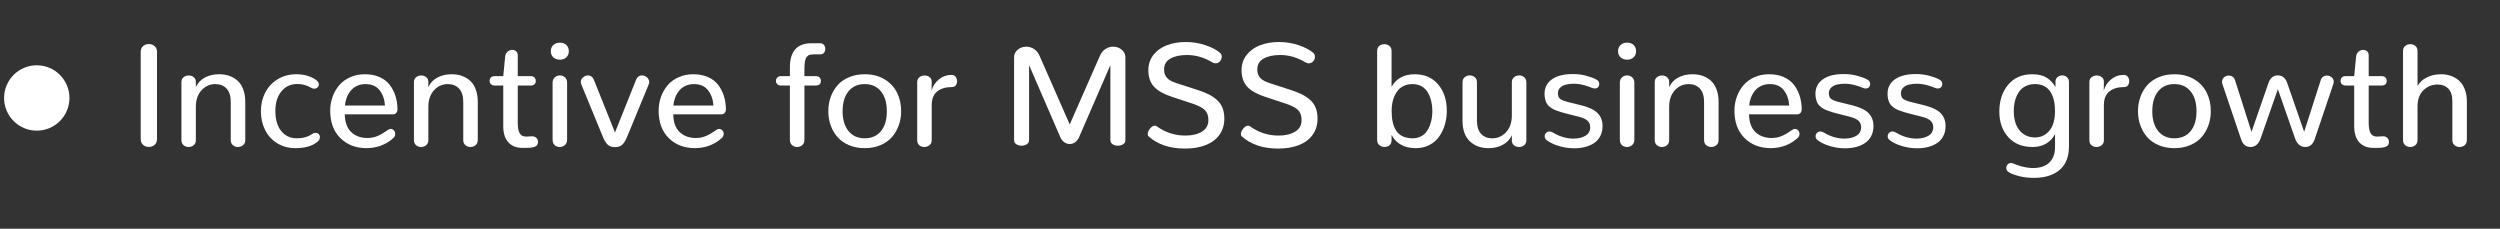 <?xml version="1.0" encoding="UTF-8" standalone="no"?><!DOCTYPE svg PUBLIC "-//W3C//DTD SVG 1.1//EN" "http://www.w3.org/Graphics/SVG/1.1/DTD/svg11.dtd"><svg width="100%" height="100%" viewBox="0 0 612 56" version="1.1" xmlns="http://www.w3.org/2000/svg" xmlns:xlink="http://www.w3.org/1999/xlink" xml:space="preserve" xmlns:serif="http://www.serif.com/" style="fill-rule:evenodd;clip-rule:evenodd;stroke-linejoin:round;stroke-miterlimit:1.414;"><rect x="0" y="0" width="612" height="56" fill="#333333" stroke="none"/><g id="Group-35"><g id="Group-32"><g id="Group-23"><g id="Group-21"><circle id="Oval-3-Copy-2" cx="9" cy="23.984" r="8" style="fill:#fff;"/><g id="Incentive-for-MSS-bu"><path d="M36.414,35.966c0.551,0 1.025,-0.167 1.424,-0.501c0.398,-0.334 0.598,-0.805 0.598,-1.415l0,-21.339c0,-0.61 -0.197,-1.084 -0.589,-1.424c-0.393,-0.34 -0.859,-0.51 -1.398,-0.51c-0.551,0 -1.022,0.17 -1.415,0.51c-0.392,0.34 -0.589,0.814 -0.589,1.424l0,21.339c0,0.598 0.194,1.067 0.58,1.407c0.387,0.34 0.85,0.509 1.389,0.509Z" style="fill:#fff;fill-rule:nonzero;"/><path d="M46.17,35.984c0.48,0 0.896,-0.149 1.248,-0.448c0.352,-0.299 0.527,-0.712 0.527,-1.239l0,-8.35c0.047,-1.641 0.528,-2.944 1.442,-3.911c0.914,-0.967 2.021,-1.45 3.322,-1.45c1.16,0 2.08,0.369 2.76,1.107c0.679,0.738 1.019,1.811 1.019,3.217l0,9.387c0,0.527 0.173,0.94 0.519,1.239c0.346,0.299 0.759,0.448 1.239,0.448c0.481,0 0.9,-0.149 1.257,-0.448c0.357,-0.299 0.536,-0.712 0.536,-1.239l0,-9.352c0,-1.148 -0.164,-2.165 -0.492,-3.05c-0.328,-0.885 -0.788,-1.594 -1.38,-2.127c-0.592,-0.533 -1.266,-0.931 -2.021,-1.195c-0.756,-0.264 -1.585,-0.396 -2.488,-0.396c-1.336,0 -2.505,0.27 -3.507,0.809c-1.002,0.539 -1.737,1.318 -2.206,2.338l0,-1.248c0,-0.504 -0.173,-0.897 -0.518,-1.178c-0.346,-0.281 -0.759,-0.422 -1.239,-0.422c-0.481,0 -0.897,0.144 -1.249,0.431c-0.351,0.287 -0.527,0.694 -0.527,1.222l0,14.168c0,0.527 0.173,0.94 0.519,1.239c0.345,0.299 0.758,0.448 1.239,0.448Z" style="fill:#fff;fill-rule:nonzero;"/><path d="M72.344,36.265c2.332,0 4.119,-0.515 5.361,-1.547c0.211,-0.175 0.366,-0.363 0.466,-0.562c0.1,-0.199 0.149,-0.393 0.149,-0.58c0,-0.141 -0.026,-0.279 -0.079,-0.413c-0.053,-0.135 -0.129,-0.249 -0.228,-0.343c-0.1,-0.094 -0.214,-0.167 -0.343,-0.22c-0.129,-0.053 -0.27,-0.079 -0.422,-0.079c-0.129,0 -0.261,0.021 -0.395,0.062c-0.135,0.041 -0.267,0.108 -0.396,0.202c-1.02,0.715 -2.303,1.072 -3.85,1.072c-1.113,0 -2.071,-0.305 -2.874,-0.914c-0.802,-0.609 -1.391,-1.406 -1.766,-2.391c-0.375,-0.984 -0.563,-2.091 -0.563,-3.322c0,-2.016 0.49,-3.63 1.468,-4.843c0.979,-1.213 2.282,-1.819 3.911,-1.819c1.242,0 2.373,0.311 3.393,0.932c0.246,0.14 0.498,0.211 0.756,0.211c0.211,0 0.401,-0.044 0.571,-0.132c0.17,-0.088 0.305,-0.211 0.404,-0.369c0.1,-0.159 0.15,-0.331 0.15,-0.519c0,-0.41 -0.223,-0.779 -0.668,-1.107c-0.516,-0.387 -1.193,-0.718 -2.031,-0.994c-0.837,-0.275 -1.772,-0.413 -2.803,-0.413c-1.723,0 -3.249,0.408 -4.579,1.222c-1.33,0.814 -2.347,1.904 -3.05,3.27c-0.703,1.365 -1.055,2.879 -1.055,4.544c0,1.675 0.334,3.196 1.002,4.561c0.668,1.365 1.652,2.455 2.953,3.27c1.301,0.814 2.807,1.221 4.518,1.221Z" style="fill:#fff;fill-rule:nonzero;"/><path d="M89.641,36.265c2.566,0 4.757,-0.802 6.574,-2.408c0.187,-0.152 0.325,-0.322 0.413,-0.51c0.088,-0.187 0.132,-0.381 0.132,-0.58c0,-0.211 -0.05,-0.41 -0.15,-0.597c-0.099,-0.188 -0.234,-0.337 -0.404,-0.449c-0.17,-0.111 -0.354,-0.167 -0.554,-0.167c-0.117,0 -0.231,0.021 -0.342,0.062c-0.112,0.041 -0.226,0.102 -0.343,0.184c-0.832,0.61 -1.647,1.093 -2.444,1.451c-0.796,0.357 -1.675,0.536 -2.636,0.536c-1.617,-0.024 -2.924,-0.51 -3.92,-1.459c-0.996,-0.949 -1.518,-2.397 -1.565,-4.342l11.778,0c0.375,0 0.656,-0.123 0.843,-0.369c0.188,-0.246 0.282,-0.563 0.282,-0.949c-0.024,-1.172 -0.197,-2.253 -0.519,-3.244c-0.322,-0.99 -0.791,-1.883 -1.406,-2.68c-0.615,-0.797 -1.442,-1.424 -2.479,-1.881c-1.037,-0.457 -2.229,-0.686 -3.577,-0.686c-1.324,0 -2.528,0.244 -3.612,0.73c-1.084,0.486 -1.978,1.142 -2.681,1.969c-0.703,0.826 -1.245,1.772 -1.626,2.838c-0.381,1.067 -0.571,2.198 -0.571,3.393c0,2.813 0.817,5.036 2.452,6.671c1.635,1.635 3.753,2.464 6.355,2.487Zm-5.204,-10.424c0.059,-0.668 0.203,-1.306 0.431,-1.916c0.229,-0.609 0.545,-1.169 0.949,-1.678c0.405,-0.51 0.923,-0.914 1.556,-1.213c0.633,-0.299 1.336,-0.448 2.109,-0.448c1.5,0 2.643,0.495 3.428,1.485c0.785,0.99 1.231,2.247 1.336,3.77l-9.808,0Z" style="fill:#fff;fill-rule:nonzero;"/><path d="M103.088,35.984c0.48,0 0.896,-0.149 1.248,-0.448c0.351,-0.299 0.527,-0.712 0.527,-1.239l0,-8.35c0.047,-1.641 0.528,-2.944 1.442,-3.911c0.914,-0.967 2.021,-1.45 3.322,-1.45c1.16,0 2.08,0.369 2.76,1.107c0.679,0.738 1.019,1.811 1.019,3.217l0,9.387c0,0.527 0.173,0.94 0.519,1.239c0.346,0.299 0.759,0.448 1.239,0.448c0.481,0 0.899,-0.149 1.257,-0.448c0.357,-0.299 0.536,-0.712 0.536,-1.239l0,-9.352c0,-1.148 -0.164,-2.165 -0.492,-3.05c-0.328,-0.885 -0.788,-1.594 -1.38,-2.127c-0.592,-0.533 -1.266,-0.931 -2.022,-1.195c-0.755,-0.264 -1.584,-0.396 -2.487,-0.396c-1.336,0 -2.505,0.27 -3.507,0.809c-1.002,0.539 -1.737,1.318 -2.206,2.338l0,-1.248c0,-0.504 -0.173,-0.897 -0.518,-1.178c-0.346,-0.281 -0.759,-0.422 -1.24,-0.422c-0.48,0 -0.896,0.144 -1.248,0.431c-0.351,0.287 -0.527,0.694 -0.527,1.222l0,14.168c0,0.527 0.173,0.94 0.519,1.239c0.345,0.299 0.758,0.448 1.239,0.448Z" style="fill:#fff;fill-rule:nonzero;"/><path d="M127.838,36.195l0.844,0c0.257,0 0.48,-0.003 0.668,-0.009c0.187,-0.006 0.395,-0.02 0.624,-0.044c0.228,-0.023 0.419,-0.055 0.571,-0.096c0.152,-0.041 0.308,-0.097 0.466,-0.167c0.158,-0.071 0.284,-0.156 0.378,-0.255c0.093,-0.1 0.17,-0.226 0.228,-0.378c0.059,-0.153 0.088,-0.323 0.088,-0.51c0,-0.363 -0.126,-0.683 -0.378,-0.958c-0.252,-0.275 -0.595,-0.413 -1.028,-0.413c-0.035,0 -0.07,0 -0.106,0l-1.248,0.07c-0.058,0 -0.117,0 -0.175,0c-0.715,0 -1.231,-0.269 -1.547,-0.808c-0.317,-0.539 -0.475,-1.372 -0.475,-2.497l0,-9.193l3.147,0c0.421,0 0.738,-0.102 0.949,-0.307c0.211,-0.206 0.316,-0.478 0.316,-0.818c0,-0.34 -0.105,-0.621 -0.316,-0.844c-0.211,-0.222 -0.528,-0.334 -0.949,-0.334l-3.147,0l0,-5.027c0,-0.457 -0.126,-0.803 -0.378,-1.037c-0.252,-0.234 -0.571,-0.352 -0.958,-0.352c-0.457,0 -0.847,0.147 -1.169,0.44c-0.322,0.293 -0.513,0.662 -0.571,1.107l-0.475,4.869l-2.056,0c-0.422,0 -0.742,0.106 -0.958,0.317c-0.217,0.211 -0.326,0.486 -0.326,0.826c0,0.34 0.112,0.618 0.334,0.835c0.223,0.217 0.545,0.325 0.967,0.325l2.039,0l0,9.932c0,1.746 0.416,3.07 1.248,3.972c0.832,0.903 1.963,1.354 3.393,1.354Z" style="fill:#fff;fill-rule:nonzero;"/><path d="M137.031,35.984c0.481,0 0.9,-0.158 1.257,-0.475c0.358,-0.316 0.536,-0.75 0.536,-1.3l0,-13.975c0,-0.551 -0.176,-0.984 -0.527,-1.301c-0.352,-0.316 -0.762,-0.474 -1.231,-0.474c-0.48,0 -0.899,0.158 -1.256,0.474c-0.358,0.317 -0.537,0.75 -0.537,1.301l0,13.975c0,0.574 0.17,1.013 0.51,1.318c0.34,0.305 0.756,0.457 1.248,0.457Zm0.018,-21.375c0.656,0 1.186,-0.19 1.591,-0.571c0.404,-0.381 0.606,-0.882 0.606,-1.503c0,-0.621 -0.199,-1.125 -0.598,-1.512c-0.398,-0.387 -0.925,-0.58 -1.582,-0.58c-0.668,0 -1.207,0.193 -1.617,0.58c-0.41,0.387 -0.615,0.891 -0.615,1.512c0,0.621 0.205,1.122 0.615,1.503c0.41,0.381 0.944,0.571 1.6,0.571Z" style="fill:#fff;fill-rule:nonzero;"/><path d="M150.549,36.019c0.75,0 1.342,-0.199 1.775,-0.597c0.434,-0.399 0.844,-1.073 1.231,-2.022l5.256,-12.744c0.023,-0.047 0.041,-0.094 0.052,-0.141c0.012,-0.047 0.024,-0.096 0.035,-0.149c0.012,-0.053 0.021,-0.103 0.027,-0.15c0.006,-0.046 0.009,-0.093 0.009,-0.14c0,-0.211 -0.053,-0.419 -0.159,-0.624c-0.105,-0.205 -0.24,-0.381 -0.404,-0.528c-0.164,-0.146 -0.351,-0.26 -0.562,-0.342c-0.211,-0.082 -0.422,-0.123 -0.633,-0.123c-0.692,0 -1.184,0.369 -1.477,1.107l-5.15,12.867l-5.151,-12.867c-0.058,-0.152 -0.128,-0.29 -0.21,-0.413c-0.083,-0.123 -0.17,-0.229 -0.264,-0.316c-0.094,-0.088 -0.196,-0.162 -0.308,-0.22c-0.111,-0.059 -0.222,-0.1 -0.334,-0.123c-0.111,-0.024 -0.225,-0.035 -0.343,-0.035c-0.445,0 -0.849,0.161 -1.212,0.483c-0.364,0.322 -0.545,0.7 -0.545,1.134c0,0.199 0.041,0.392 0.123,0.58l5.238,12.744c0.387,0.949 0.797,1.623 1.23,2.022c0.434,0.398 1.026,0.597 1.776,0.597Z" style="fill:#fff;fill-rule:nonzero;"/><path d="M170.043,36.265c2.566,0 4.758,-0.802 6.574,-2.408c0.188,-0.152 0.325,-0.322 0.413,-0.51c0.088,-0.187 0.132,-0.381 0.132,-0.58c0,-0.211 -0.05,-0.41 -0.149,-0.597c-0.1,-0.188 -0.235,-0.337 -0.405,-0.449c-0.17,-0.111 -0.354,-0.167 -0.553,-0.167c-0.118,0 -0.232,0.021 -0.343,0.062c-0.111,0.041 -0.226,0.102 -0.343,0.184c-0.832,0.61 -1.646,1.093 -2.443,1.451c-0.797,0.357 -1.676,0.536 -2.637,0.536c-1.617,-0.024 -2.924,-0.51 -3.92,-1.459c-0.996,-0.949 -1.517,-2.397 -1.564,-4.342l11.777,0c0.375,0 0.656,-0.123 0.844,-0.369c0.187,-0.246 0.281,-0.563 0.281,-0.949c-0.023,-1.172 -0.196,-2.253 -0.519,-3.244c-0.322,-0.99 -0.791,-1.883 -1.406,-2.68c-0.615,-0.797 -1.441,-1.424 -2.478,-1.881c-1.037,-0.457 -2.23,-0.686 -3.577,-0.686c-1.325,0 -2.529,0.244 -3.613,0.73c-1.084,0.486 -1.977,1.142 -2.68,1.969c-0.704,0.826 -1.246,1.772 -1.626,2.838c-0.381,1.067 -0.572,2.198 -0.572,3.393c0,2.813 0.818,5.036 2.452,6.671c1.635,1.635 3.753,2.464 6.355,2.487Zm-5.203,-10.424c0.058,-0.668 0.202,-1.306 0.431,-1.916c0.228,-0.609 0.544,-1.169 0.949,-1.678c0.404,-0.51 0.923,-0.914 1.555,-1.213c0.633,-0.299 1.336,-0.448 2.11,-0.448c1.5,0 2.642,0.495 3.427,1.485c0.786,0.99 1.231,2.247 1.336,3.77l-9.808,0Z" style="fill:#fff;fill-rule:nonzero;"/><path d="M195.145,35.984c0.48,0 0.896,-0.152 1.248,-0.457c0.351,-0.305 0.527,-0.732 0.527,-1.283l0,-13.307l2.795,0c0.422,0 0.735,-0.105 0.94,-0.316c0.205,-0.211 0.308,-0.487 0.308,-0.826c0,-0.317 -0.106,-0.589 -0.317,-0.818c-0.21,-0.228 -0.521,-0.343 -0.931,-0.343l-2.795,0l0,-1.459c0,-0.867 0.041,-1.555 0.123,-2.065c0.082,-0.51 0.228,-0.899 0.439,-1.169c0.211,-0.269 0.452,-0.442 0.721,-0.519c0.27,-0.076 0.645,-0.114 1.125,-0.114l1.494,0c0.387,0 0.686,-0.132 0.897,-0.395c0.211,-0.264 0.316,-0.577 0.316,-0.941c0,-0.363 -0.108,-0.685 -0.325,-0.967c-0.217,-0.281 -0.513,-0.421 -0.888,-0.421l-2.162,0c-3.527,0 -5.291,1.968 -5.291,5.906l0,2.144l-2.127,0c-0.422,0 -0.741,0.115 -0.958,0.343c-0.217,0.229 -0.325,0.501 -0.325,0.818c0,0.328 0.108,0.6 0.325,0.817c0.217,0.217 0.536,0.325 0.958,0.325l2.127,0l0,13.307c0,0.551 0.176,0.978 0.527,1.283c0.352,0.305 0.768,0.457 1.249,0.457Z" style="fill:#fff;fill-rule:nonzero;"/><path d="M211.686,33.857c-1.688,0 -3.012,-0.592 -3.973,-1.775c-0.961,-1.184 -1.442,-2.801 -1.442,-4.852c0,-2.062 0.478,-3.685 1.433,-4.869c0.955,-1.184 2.282,-1.775 3.982,-1.775c1.687,0 3.011,0.594 3.972,1.784c0.961,1.189 1.442,2.809 1.442,4.86c0,2.063 -0.475,3.68 -1.424,4.852c-0.949,1.172 -2.28,1.763 -3.99,1.775Zm0,2.408c1.418,0 2.701,-0.243 3.849,-0.729c1.149,-0.487 2.086,-1.146 2.813,-1.978c0.726,-0.832 1.283,-1.79 1.67,-2.874c0.386,-1.084 0.58,-2.235 0.58,-3.454c0,-1.687 -0.337,-3.208 -1.011,-4.561c-0.674,-1.354 -1.693,-2.441 -3.059,-3.261c-1.365,-0.82 -2.979,-1.231 -4.842,-1.231c-1.418,0 -2.699,0.241 -3.841,0.721c-1.143,0.481 -2.08,1.137 -2.813,1.969c-0.732,0.832 -1.292,1.79 -1.678,2.874c-0.387,1.084 -0.581,2.247 -0.581,3.489c0,1.231 0.194,2.385 0.581,3.463c0.386,1.078 0.943,2.033 1.669,2.865c0.727,0.832 1.665,1.491 2.813,1.978c1.148,0.486 2.432,0.729 3.85,0.729Z" style="fill:#fff;fill-rule:nonzero;"/><path d="M226.275,35.984c0.481,0 0.903,-0.146 1.266,-0.439c0.363,-0.293 0.545,-0.704 0.545,-1.231l0,-8.596c0,-1.488 0.442,-2.595 1.327,-3.322c0.885,-0.726 2.107,-1.09 3.665,-1.09c0.387,0 0.686,-0.14 0.897,-0.422c0.211,-0.281 0.316,-0.615 0.316,-1.002c0,-0.421 -0.117,-0.785 -0.352,-1.089c-0.234,-0.305 -0.562,-0.457 -0.984,-0.457c-1.184,0 -2.224,0.369 -3.12,1.107c-0.897,0.738 -1.491,1.652 -1.784,2.742l0.035,-2.162c0,-0.199 -0.032,-0.384 -0.097,-0.554c-0.064,-0.17 -0.152,-0.313 -0.263,-0.43c-0.112,-0.117 -0.241,-0.22 -0.387,-0.308c-0.147,-0.088 -0.305,-0.152 -0.475,-0.193c-0.17,-0.041 -0.348,-0.062 -0.536,-0.062c-0.48,0 -0.899,0.144 -1.257,0.431c-0.357,0.287 -0.536,0.688 -0.536,1.204l0,14.203c0,0.539 0.17,0.952 0.51,1.239c0.34,0.287 0.75,0.431 1.23,0.431Z" style="fill:#fff;fill-rule:nonzero;"/><path d="M261.871,35.263c0.469,0 0.914,-0.152 1.336,-0.457c0.422,-0.304 0.75,-0.738 0.984,-1.301l7.629,-17.56l0,18.352c0,0.433 0.182,0.77 0.545,1.01c0.364,0.24 0.794,0.361 1.292,0.361c0.498,0 0.929,-0.121 1.292,-0.361c0.364,-0.24 0.545,-0.577 0.545,-1.01l0,-20.268c0,-0.75 -0.299,-1.371 -0.896,-1.863c-0.598,-0.493 -1.301,-0.739 -2.11,-0.739c-0.668,0 -1.295,0.191 -1.881,0.572c-0.586,0.381 -1.043,0.952 -1.371,1.714l-7.365,16.751l-7.365,-16.751c-0.328,-0.762 -0.785,-1.333 -1.371,-1.714c-0.586,-0.381 -1.213,-0.572 -1.881,-0.572c-0.809,0 -1.512,0.246 -2.109,0.739c-0.598,0.492 -0.897,1.113 -0.897,1.863l0,20.268c0,0.433 0.182,0.77 0.545,1.01c0.363,0.24 0.794,0.361 1.292,0.361c0.498,0 0.929,-0.121 1.292,-0.361c0.363,-0.24 0.545,-0.577 0.545,-1.01l0,-18.352l7.611,17.56c0.235,0.563 0.566,0.997 0.993,1.301c0.428,0.305 0.876,0.457 1.345,0.457Z" style="fill:#fff;fill-rule:nonzero;"/><path d="M290.066,36.371c1.946,0 3.642,-0.284 5.089,-0.853c1.448,-0.568 2.57,-1.409 3.366,-2.522c0.797,-1.114 1.196,-2.438 1.196,-3.973c0,-0.973 -0.144,-1.831 -0.431,-2.575c-0.287,-0.744 -0.726,-1.386 -1.318,-1.925c-0.592,-0.539 -1.254,-0.996 -1.987,-1.371c-0.732,-0.375 -1.631,-0.738 -2.698,-1.09l-5.326,-1.723c-1.031,-0.328 -1.787,-0.75 -2.268,-1.265c-0.48,-0.516 -0.72,-1.201 -0.72,-2.057c0,-1.195 0.512,-2.086 1.538,-2.672c1.025,-0.586 2.388,-0.879 4.087,-0.879c2.121,0 4.177,0.598 6.17,1.793c0.269,0.164 0.539,0.246 0.808,0.246c0.422,0 0.78,-0.167 1.073,-0.5c0.292,-0.334 0.439,-0.707 0.439,-1.117c0,-0.398 -0.147,-0.72 -0.439,-0.966c-0.821,-0.715 -1.999,-1.334 -3.534,-1.855c-1.535,-0.521 -3.14,-0.782 -4.816,-0.782c-1.734,0 -3.29,0.266 -4.667,0.8c-1.377,0.533 -2.473,1.327 -3.287,2.381c-0.815,1.055 -1.222,2.286 -1.222,3.692c0,1.699 0.451,3.044 1.354,4.034c0.902,0.99 2.302,1.802 4.201,2.435l5.344,1.775c1.371,0.457 2.346,0.967 2.926,1.529c0.58,0.563 0.87,1.389 0.87,2.479c0,1.23 -0.524,2.168 -1.573,2.812c-1.049,0.645 -2.405,0.967 -4.069,0.967c-2.567,0 -4.904,-0.762 -7.014,-2.285c-0.07,-0.047 -0.14,-0.082 -0.211,-0.106c-0.07,-0.023 -0.146,-0.035 -0.228,-0.035c-0.399,0 -0.791,0.235 -1.178,0.703c-0.387,0.469 -0.58,0.92 -0.58,1.354c0,0.117 0.018,0.226 0.053,0.325c0.035,0.1 0.093,0.185 0.175,0.255c2.227,1.98 5.186,2.971 8.877,2.971Z" style="fill:#fff;fill-rule:nonzero;"/><path d="M312.883,36.371c1.945,0 3.641,-0.284 5.089,-0.853c1.447,-0.568 2.569,-1.409 3.366,-2.522c0.797,-1.114 1.195,-2.438 1.195,-3.973c0,-0.973 -0.143,-1.831 -0.43,-2.575c-0.288,-0.744 -0.727,-1.386 -1.319,-1.925c-0.592,-0.539 -1.254,-0.996 -1.986,-1.371c-0.733,-0.375 -1.632,-0.738 -2.698,-1.09l-5.327,-1.723c-1.031,-0.328 -1.787,-0.75 -2.267,-1.265c-0.481,-0.516 -0.721,-1.201 -0.721,-2.057c0,-1.195 0.513,-2.086 1.538,-2.672c1.026,-0.586 2.388,-0.879 4.087,-0.879c2.121,0 4.178,0.598 6.17,1.793c0.27,0.164 0.539,0.246 0.809,0.246c0.422,0 0.779,-0.167 1.072,-0.5c0.293,-0.334 0.439,-0.707 0.439,-1.117c0,-0.398 -0.146,-0.72 -0.439,-0.966c-0.82,-0.715 -1.998,-1.334 -3.533,-1.855c-1.535,-0.521 -3.141,-0.782 -4.817,-0.782c-1.734,0 -3.29,0.266 -4.667,0.8c-1.377,0.533 -2.472,1.327 -3.287,2.381c-0.814,1.055 -1.221,2.286 -1.221,3.692c0,1.699 0.451,3.044 1.353,4.034c0.902,0.99 2.303,1.802 4.201,2.435l5.344,1.775c1.371,0.457 2.347,0.967 2.927,1.529c0.58,0.563 0.87,1.389 0.87,2.479c0,1.23 -0.525,2.168 -1.573,2.812c-1.049,0.645 -2.406,0.967 -4.07,0.967c-2.566,0 -4.904,-0.762 -7.013,-2.285c-0.071,-0.047 -0.141,-0.082 -0.211,-0.106c-0.071,-0.023 -0.147,-0.035 -0.229,-0.035c-0.398,0 -0.791,0.235 -1.178,0.703c-0.386,0.469 -0.58,0.92 -0.58,1.354c0,0.117 0.018,0.226 0.053,0.325c0.035,0.1 0.094,0.185 0.176,0.255c2.226,1.98 5.185,2.971 8.877,2.971Z" style="fill:#fff;fill-rule:nonzero;"/><path d="M346.598,36.265c1.218,0 2.314,-0.249 3.287,-0.747c0.972,-0.498 1.766,-1.172 2.382,-2.021c0.615,-0.85 1.087,-1.82 1.415,-2.909c0.328,-1.09 0.492,-2.25 0.492,-3.481c0,-2.625 -0.703,-4.769 -2.11,-6.434c-1.406,-1.664 -3.316,-2.496 -5.73,-2.496c-2.648,0 -4.541,1.026 -5.678,3.077l0,-8.79c0,-0.527 -0.176,-0.934 -0.527,-1.221c-0.352,-0.287 -0.768,-0.431 -1.248,-0.431c-0.481,0 -0.894,0.144 -1.239,0.431c-0.346,0.287 -0.519,0.694 -0.519,1.221l0,21.815c0,0.527 0.176,0.94 0.527,1.239c0.352,0.299 0.768,0.448 1.248,0.448c0.563,0 0.997,-0.143 1.301,-0.43c0.305,-0.287 0.457,-0.706 0.457,-1.257l0,-1.248c1.16,2.156 3.141,3.234 5.942,3.234Zm-0.721,-2.408c-0.973,0 -1.802,-0.161 -2.487,-0.483c-0.686,-0.323 -1.222,-0.788 -1.609,-1.398c-0.386,-0.609 -0.668,-1.306 -0.844,-2.092c-0.175,-0.785 -0.263,-1.693 -0.263,-2.724c0,-0.68 0.055,-1.33 0.167,-1.951c0.111,-0.621 0.299,-1.216 0.562,-1.785c0.264,-0.568 0.586,-1.06 0.967,-1.476c0.381,-0.416 0.861,-0.747 1.442,-0.993c0.58,-0.246 1.227,-0.369 1.942,-0.369c0.891,0 1.664,0.196 2.32,0.588c0.656,0.393 1.163,0.917 1.521,1.574c0.357,0.656 0.621,1.353 0.791,2.091c0.17,0.739 0.255,1.512 0.255,2.321c0,0.609 -0.047,1.21 -0.141,1.802c-0.094,0.591 -0.255,1.186 -0.483,1.784c-0.229,0.597 -0.516,1.122 -0.862,1.573c-0.345,0.451 -0.802,0.817 -1.371,1.099c-0.568,0.281 -1.204,0.427 -1.907,0.439Z" style="fill:#fff;fill-rule:nonzero;"/><path d="M364.369,36.265c1.336,0 2.508,-0.272 3.516,-0.817c1.008,-0.545 1.746,-1.321 2.215,-2.329l0,1.265c0,0.504 0.172,0.897 0.518,1.178c0.346,0.281 0.759,0.422 1.239,0.422c0.493,0 0.914,-0.146 1.266,-0.439c0.352,-0.293 0.527,-0.704 0.527,-1.231l0,-14.15c0,-0.539 -0.172,-0.958 -0.518,-1.257c-0.346,-0.299 -0.759,-0.448 -1.239,-0.448c-0.493,0 -0.914,0.149 -1.266,0.448c-0.352,0.299 -0.527,0.718 -0.527,1.257l0,8.332c-0.047,1.629 -0.531,2.929 -1.451,3.902c-0.92,0.973 -2.036,1.459 -3.348,1.459c-1.16,0 -2.074,-0.369 -2.742,-1.107c-0.668,-0.739 -1.002,-1.817 -1.002,-3.235l0,-9.351c0,-0.539 -0.173,-0.958 -0.519,-1.257c-0.346,-0.299 -0.759,-0.448 -1.239,-0.448c-0.481,0 -0.897,0.149 -1.248,0.448c-0.352,0.299 -0.528,0.718 -0.528,1.257l0,9.316c0,2.262 0.589,3.958 1.767,5.089c1.178,1.131 2.704,1.696 4.579,1.696Z" style="fill:#fff;fill-rule:nonzero;"/><path d="M378.678,34.349c1.254,0.891 2.801,1.489 4.64,1.793c0.68,0.106 1.348,0.158 2.004,0.158c1.008,0 1.931,-0.111 2.769,-0.334c0.838,-0.222 1.573,-0.553 2.206,-0.993c0.633,-0.439 1.125,-1.01 1.476,-1.714c0.352,-0.703 0.528,-1.505 0.528,-2.408c0,-1.289 -0.399,-2.338 -1.196,-3.146c-0.796,-0.809 -2.091,-1.442 -3.884,-1.899l-2.953,-0.72c-1.184,-0.293 -1.96,-0.581 -2.33,-0.862c-0.369,-0.281 -0.553,-0.756 -0.553,-1.424c0,-0.527 0.178,-0.969 0.536,-1.327c0.357,-0.357 0.82,-0.609 1.389,-0.756c0.568,-0.146 1.221,-0.219 1.96,-0.219c0.246,0 0.498,0.011 0.755,0.035c0.258,0.023 0.493,0.053 0.704,0.088c0.21,0.035 0.433,0.079 0.667,0.132c0.235,0.052 0.437,0.105 0.607,0.158c0.17,0.052 0.357,0.111 0.562,0.176c0.206,0.064 0.367,0.12 0.484,0.167c0.117,0.046 0.261,0.102 0.43,0.167c0.17,0.064 0.285,0.108 0.343,0.131c0.211,0.071 0.405,0.106 0.58,0.106c0.164,0 0.317,-0.029 0.457,-0.088c0.141,-0.059 0.258,-0.138 0.352,-0.237c0.094,-0.1 0.164,-0.217 0.211,-0.352c0.047,-0.135 0.07,-0.272 0.07,-0.413c0,-0.504 -0.252,-0.879 -0.756,-1.125c-0.679,-0.352 -1.517,-0.659 -2.513,-0.923c-0.996,-0.264 -2.069,-0.395 -3.217,-0.395c-2.555,0 -4.442,0.586 -5.66,1.757c-0.832,0.809 -1.248,1.834 -1.248,3.077c0,0.457 0.044,0.873 0.131,1.248c0.088,0.375 0.203,0.703 0.343,0.984c0.141,0.281 0.34,0.539 0.598,0.773c0.258,0.235 0.518,0.434 0.782,0.598c0.264,0.164 0.607,0.325 1.028,0.484c0.422,0.158 0.818,0.292 1.187,0.404c0.369,0.111 0.829,0.237 1.38,0.378l2.988,0.756c0.961,0.246 1.658,0.568 2.092,0.966c0.434,0.399 0.65,0.92 0.65,1.565c0,0.937 -0.383,1.64 -1.151,2.109c-0.768,0.469 -1.755,0.703 -2.962,0.703c-1.723,0 -3.398,-0.498 -5.027,-1.494c-0.282,-0.164 -0.557,-0.246 -0.826,-0.246c-0.34,0 -0.622,0.117 -0.844,0.352c-0.223,0.234 -0.334,0.504 -0.334,0.808c0,0.41 0.181,0.744 0.545,1.002Z" style="fill:#fff;fill-rule:nonzero;"/><path d="M398.295,35.984c0.48,0 0.899,-0.158 1.257,-0.475c0.357,-0.316 0.536,-0.75 0.536,-1.3l0,-13.975c0,-0.551 -0.176,-0.984 -0.527,-1.301c-0.352,-0.316 -0.762,-0.474 -1.231,-0.474c-0.48,0 -0.899,0.158 -1.257,0.474c-0.357,0.317 -0.536,0.75 -0.536,1.301l0,13.975c0,0.574 0.17,1.013 0.51,1.318c0.34,0.305 0.756,0.457 1.248,0.457Zm0.017,-21.375c0.657,0 1.187,-0.19 1.591,-0.571c0.405,-0.381 0.607,-0.882 0.607,-1.503c0,-0.621 -0.199,-1.125 -0.598,-1.512c-0.398,-0.387 -0.926,-0.58 -1.582,-0.58c-0.668,0 -1.207,0.193 -1.617,0.58c-0.41,0.387 -0.615,0.891 -0.615,1.512c0,0.621 0.205,1.122 0.615,1.503c0.41,0.381 0.943,0.571 1.599,0.571Z" style="fill:#fff;fill-rule:nonzero;"/><path d="M406.838,35.984c0.48,0 0.896,-0.149 1.248,-0.448c0.351,-0.299 0.527,-0.712 0.527,-1.239l0,-8.35c0.047,-1.641 0.528,-2.944 1.442,-3.911c0.914,-0.967 2.021,-1.45 3.322,-1.45c1.16,0 2.08,0.369 2.76,1.107c0.679,0.738 1.019,1.811 1.019,3.217l0,9.387c0,0.527 0.173,0.94 0.519,1.239c0.346,0.299 0.759,0.448 1.239,0.448c0.481,0 0.899,-0.149 1.257,-0.448c0.357,-0.299 0.536,-0.712 0.536,-1.239l0,-9.352c0,-1.148 -0.164,-2.165 -0.492,-3.05c-0.328,-0.885 -0.788,-1.594 -1.38,-2.127c-0.592,-0.533 -1.266,-0.931 -2.022,-1.195c-0.755,-0.264 -1.584,-0.396 -2.487,-0.396c-1.336,0 -2.505,0.27 -3.507,0.809c-1.002,0.539 -1.737,1.318 -2.206,2.338l0,-1.248c0,-0.504 -0.173,-0.897 -0.518,-1.178c-0.346,-0.281 -0.759,-0.422 -1.24,-0.422c-0.48,0 -0.896,0.144 -1.248,0.431c-0.351,0.287 -0.527,0.694 -0.527,1.222l0,14.168c0,0.527 0.173,0.94 0.519,1.239c0.345,0.299 0.758,0.448 1.239,0.448Z" style="fill:#fff;fill-rule:nonzero;"/><path d="M433.398,36.265c2.567,0 4.758,-0.802 6.575,-2.408c0.187,-0.152 0.325,-0.322 0.413,-0.51c0.088,-0.187 0.132,-0.381 0.132,-0.58c0,-0.211 -0.05,-0.41 -0.15,-0.597c-0.099,-0.188 -0.234,-0.337 -0.404,-0.449c-0.17,-0.111 -0.355,-0.167 -0.554,-0.167c-0.117,0 -0.231,0.021 -0.343,0.062c-0.111,0.041 -0.225,0.102 -0.342,0.184c-0.832,0.61 -1.647,1.093 -2.444,1.451c-0.797,0.357 -1.676,0.536 -2.636,0.536c-1.618,-0.024 -2.924,-0.51 -3.92,-1.459c-0.996,-0.949 -1.518,-2.397 -1.565,-4.342l11.777,0c0.375,0 0.657,-0.123 0.844,-0.369c0.188,-0.246 0.281,-0.563 0.281,-0.949c-0.023,-1.172 -0.196,-2.253 -0.518,-3.244c-0.322,-0.99 -0.791,-1.883 -1.406,-2.68c-0.616,-0.797 -1.442,-1.424 -2.479,-1.881c-1.037,-0.457 -2.229,-0.686 -3.577,-0.686c-1.324,0 -2.528,0.244 -3.612,0.73c-1.084,0.486 -1.978,1.142 -2.681,1.969c-0.703,0.826 -1.245,1.772 -1.626,2.838c-0.381,1.067 -0.571,2.198 -0.571,3.393c0,2.813 0.817,5.036 2.452,6.671c1.635,1.635 3.753,2.464 6.354,2.487Zm-5.203,-10.424c0.059,-0.668 0.202,-1.306 0.431,-1.916c0.228,-0.609 0.545,-1.169 0.949,-1.678c0.404,-0.51 0.923,-0.914 1.556,-1.213c0.633,-0.299 1.336,-0.448 2.109,-0.448c1.5,0 2.643,0.495 3.428,1.485c0.785,0.99 1.23,2.247 1.336,3.77l-9.809,0Z" style="fill:#fff;fill-rule:nonzero;"/><path d="M445,34.349c1.254,0.891 2.801,1.489 4.641,1.793c0.679,0.106 1.347,0.158 2.004,0.158c1.007,0 1.93,-0.111 2.768,-0.334c0.838,-0.222 1.573,-0.553 2.206,-0.993c0.633,-0.439 1.125,-1.01 1.477,-1.714c0.351,-0.703 0.527,-1.505 0.527,-2.408c0,-1.289 -0.398,-2.338 -1.195,-3.146c-0.797,-0.809 -2.092,-1.442 -3.885,-1.899l-2.953,-0.72c-1.184,-0.293 -1.96,-0.581 -2.329,-0.862c-0.369,-0.281 -0.554,-0.756 -0.554,-1.424c0,-0.527 0.179,-0.969 0.536,-1.327c0.358,-0.357 0.82,-0.609 1.389,-0.756c0.568,-0.146 1.222,-0.219 1.96,-0.219c0.246,0 0.498,0.011 0.756,0.035c0.257,0.023 0.492,0.053 0.703,0.088c0.211,0.035 0.433,0.079 0.668,0.132c0.234,0.052 0.436,0.105 0.606,0.158c0.17,0.052 0.358,0.111 0.563,0.176c0.205,0.064 0.366,0.12 0.483,0.167c0.117,0.046 0.261,0.102 0.431,0.167c0.17,0.064 0.284,0.108 0.343,0.131c0.21,0.071 0.404,0.106 0.58,0.106c0.164,0 0.316,-0.029 0.457,-0.088c0.14,-0.059 0.257,-0.138 0.351,-0.237c0.094,-0.1 0.164,-0.217 0.211,-0.352c0.047,-0.135 0.07,-0.272 0.07,-0.413c0,-0.504 -0.251,-0.879 -0.755,-1.125c-0.68,-0.352 -1.518,-0.659 -2.514,-0.923c-0.996,-0.264 -2.068,-0.395 -3.217,-0.395c-2.555,0 -4.441,0.586 -5.66,1.757c-0.832,0.809 -1.248,1.834 -1.248,3.077c0,0.457 0.044,0.873 0.132,1.248c0.088,0.375 0.202,0.703 0.343,0.984c0.14,0.281 0.339,0.539 0.597,0.773c0.258,0.235 0.519,0.434 0.782,0.598c0.264,0.164 0.607,0.325 1.029,0.484c0.422,0.158 0.817,0.292 1.186,0.404c0.369,0.111 0.829,0.237 1.38,0.378l2.988,0.756c0.961,0.246 1.659,0.568 2.092,0.966c0.434,0.399 0.651,0.92 0.651,1.565c0,0.937 -0.384,1.64 -1.152,2.109c-0.767,0.469 -1.755,0.703 -2.962,0.703c-1.722,0 -3.398,-0.498 -5.027,-1.494c-0.281,-0.164 -0.557,-0.246 -0.826,-0.246c-0.34,0 -0.621,0.117 -0.844,0.352c-0.223,0.234 -0.334,0.504 -0.334,0.808c0,0.41 0.182,0.744 0.545,1.002Z" style="fill:#fff;fill-rule:nonzero;"/><path d="M462.648,34.349c1.254,0.891 2.801,1.489 4.641,1.793c0.68,0.106 1.348,0.158 2.004,0.158c1.008,0 1.931,-0.111 2.769,-0.334c0.837,-0.222 1.573,-0.553 2.206,-0.993c0.632,-0.439 1.125,-1.01 1.476,-1.714c0.352,-0.703 0.527,-1.505 0.527,-2.408c0,-1.289 -0.398,-2.338 -1.195,-3.146c-0.797,-0.809 -2.092,-1.442 -3.885,-1.899l-2.953,-0.72c-1.183,-0.293 -1.96,-0.581 -2.329,-0.862c-0.369,-0.281 -0.554,-0.756 -0.554,-1.424c0,-0.527 0.179,-0.969 0.537,-1.327c0.357,-0.357 0.82,-0.609 1.388,-0.756c0.569,-0.146 1.222,-0.219 1.96,-0.219c0.246,0 0.498,0.011 0.756,0.035c0.258,0.023 0.492,0.053 0.703,0.088c0.211,0.035 0.434,0.079 0.668,0.132c0.235,0.052 0.437,0.105 0.607,0.158c0.17,0.052 0.357,0.111 0.562,0.176c0.205,0.064 0.366,0.12 0.484,0.167c0.117,0.046 0.26,0.102 0.43,0.167c0.17,0.064 0.284,0.108 0.343,0.131c0.211,0.071 0.404,0.106 0.58,0.106c0.164,0 0.316,-0.029 0.457,-0.088c0.141,-0.059 0.258,-0.138 0.352,-0.237c0.093,-0.1 0.164,-0.217 0.211,-0.352c0.046,-0.135 0.07,-0.272 0.07,-0.413c0,-0.504 -0.252,-0.879 -0.756,-1.125c-0.68,-0.352 -1.518,-0.659 -2.514,-0.923c-0.996,-0.264 -2.068,-0.395 -3.216,-0.395c-2.555,0 -4.442,0.586 -5.661,1.757c-0.832,0.809 -1.248,1.834 -1.248,3.077c0,0.457 0.044,0.873 0.132,1.248c0.088,0.375 0.202,0.703 0.343,0.984c0.141,0.281 0.34,0.539 0.598,0.773c0.257,0.235 0.518,0.434 0.782,0.598c0.264,0.164 0.606,0.325 1.028,0.484c0.422,0.158 0.818,0.292 1.187,0.404c0.369,0.111 0.829,0.237 1.38,0.378l2.988,0.756c0.961,0.246 1.658,0.568 2.092,0.966c0.433,0.399 0.65,0.92 0.65,1.565c0,0.937 -0.384,1.64 -1.151,2.109c-0.768,0.469 -1.755,0.703 -2.962,0.703c-1.723,0 -3.399,-0.498 -5.028,-1.494c-0.281,-0.164 -0.556,-0.246 -0.826,-0.246c-0.34,0 -0.621,0.117 -0.844,0.352c-0.222,0.234 -0.333,0.504 -0.333,0.808c0,0.41 0.181,0.744 0.544,1.002Z" style="fill:#fff;fill-rule:nonzero;"/><path d="M497.928,43.543c2.636,0 4.722,-0.645 6.258,-1.934c1.535,-1.289 2.302,-3.229 2.302,-5.818l0,-15.662c0,-0.528 -0.164,-0.938 -0.492,-1.231c-0.328,-0.293 -0.721,-0.439 -1.178,-0.439c-0.41,0 -0.773,0.123 -1.089,0.369c-0.317,0.246 -0.499,0.592 -0.545,1.037l0,1.441c-0.586,-1.008 -1.322,-1.781 -2.206,-2.32c-0.885,-0.539 -2.054,-0.809 -3.507,-0.809c-2.485,0 -4.445,0.859 -5.88,2.576c-1.436,1.716 -2.153,3.905 -2.153,6.565c0,2.566 0.729,4.652 2.188,6.258c1.459,1.605 3.442,2.408 5.95,2.408c1.278,0 2.388,-0.278 3.331,-0.835c0.944,-0.557 1.667,-1.339 2.171,-2.347l0,3.182c0,1.641 -0.466,2.909 -1.397,3.806c-0.932,0.896 -2.265,1.344 -3.999,1.344c-0.528,0 -1.061,-0.046 -1.6,-0.14c-0.539,-0.094 -0.937,-0.176 -1.195,-0.246c-0.258,-0.071 -0.668,-0.208 -1.231,-0.413c-0.562,-0.205 -0.867,-0.32 -0.914,-0.343c-0.152,-0.059 -0.304,-0.088 -0.457,-0.088c-0.164,0 -0.316,0.032 -0.457,0.097c-0.14,0.064 -0.261,0.152 -0.36,0.263c-0.1,0.112 -0.179,0.241 -0.238,0.387c-0.058,0.146 -0.087,0.296 -0.087,0.448c0,0.469 0.222,0.832 0.668,1.09c0.644,0.375 1.505,0.694 2.584,0.958c1.078,0.264 2.255,0.396 3.533,0.396Zm0.211,-9.897c-0.703,0 -1.36,-0.129 -1.969,-0.387c-0.609,-0.257 -1.154,-0.641 -1.635,-1.151c-0.48,-0.51 -0.861,-1.184 -1.142,-2.021c-0.282,-0.838 -0.422,-1.796 -0.422,-2.874c0,-0.727 0.061,-1.413 0.184,-2.057c0.123,-0.645 0.32,-1.248 0.589,-1.811c0.27,-0.562 0.604,-1.046 1.002,-1.45c0.399,-0.404 0.888,-0.723 1.468,-0.958c0.58,-0.234 1.222,-0.351 1.925,-0.351c0.726,0 1.374,0.117 1.942,0.351c0.568,0.235 1.037,0.551 1.406,0.949c0.369,0.399 0.674,0.882 0.914,1.451c0.241,0.568 0.411,1.168 0.51,1.801c0.1,0.633 0.15,1.319 0.15,2.057c0,2.098 -0.457,3.697 -1.372,4.799c-0.914,1.101 -2.097,1.652 -3.55,1.652Z" style="fill:#fff;fill-rule:nonzero;"/><path d="M513.221,35.984c0.48,0 0.902,-0.146 1.265,-0.439c0.364,-0.293 0.545,-0.704 0.545,-1.231l0,-8.596c0,-1.488 0.443,-2.595 1.327,-3.322c0.885,-0.726 2.107,-1.09 3.665,-1.09c0.387,0 0.686,-0.14 0.897,-0.422c0.211,-0.281 0.316,-0.615 0.316,-1.002c0,-0.421 -0.117,-0.785 -0.351,-1.089c-0.235,-0.305 -0.563,-0.457 -0.985,-0.457c-1.183,0 -2.223,0.369 -3.12,1.107c-0.896,0.738 -1.491,1.652 -1.784,2.742l0.035,-2.162c0,-0.199 -0.032,-0.384 -0.096,-0.554c-0.065,-0.17 -0.153,-0.313 -0.264,-0.43c-0.111,-0.117 -0.24,-0.22 -0.387,-0.308c-0.146,-0.088 -0.305,-0.152 -0.474,-0.193c-0.17,-0.041 -0.349,-0.062 -0.537,-0.062c-0.48,0 -0.899,0.144 -1.256,0.431c-0.358,0.287 -0.537,0.688 -0.537,1.204l0,14.203c0,0.539 0.17,0.952 0.51,1.239c0.34,0.287 0.75,0.431 1.231,0.431Z" style="fill:#fff;fill-rule:nonzero;"/><path d="M532.293,33.857c-1.688,0 -3.012,-0.592 -3.973,-1.775c-0.961,-1.184 -1.441,-2.801 -1.441,-4.852c0,-2.062 0.477,-3.685 1.433,-4.869c0.955,-1.184 2.282,-1.775 3.981,-1.775c1.687,0 3.012,0.594 3.973,1.784c0.961,1.189 1.441,2.809 1.441,4.86c0,2.063 -0.475,3.68 -1.424,4.852c-0.949,1.172 -2.279,1.763 -3.99,1.775Zm0,2.408c1.418,0 2.701,-0.243 3.85,-0.729c1.148,-0.487 2.086,-1.146 2.812,-1.978c0.727,-0.832 1.283,-1.79 1.67,-2.874c0.387,-1.084 0.58,-2.235 0.58,-3.454c0,-1.687 -0.337,-3.208 -1.011,-4.561c-0.673,-1.354 -1.693,-2.441 -3.058,-3.261c-1.365,-0.82 -2.98,-1.231 -4.843,-1.231c-1.418,0 -2.698,0.241 -3.841,0.721c-1.142,0.481 -2.08,1.137 -2.812,1.969c-0.733,0.832 -1.292,1.79 -1.679,2.874c-0.387,1.084 -0.58,2.247 -0.58,3.489c0,1.231 0.193,2.385 0.58,3.463c0.387,1.078 0.943,2.033 1.67,2.865c0.726,0.832 1.664,1.491 2.812,1.978c1.149,0.486 2.432,0.729 3.85,0.729Z" style="fill:#fff;fill-rule:nonzero;"/><path d="M564.355,35.984c1.102,0 1.87,-0.656 2.303,-1.969l4.535,-13.412c0.071,-0.199 0.106,-0.398 0.106,-0.598c0,-0.128 -0.018,-0.254 -0.053,-0.377c-0.035,-0.123 -0.082,-0.235 -0.141,-0.334c-0.058,-0.1 -0.126,-0.191 -0.202,-0.273c-0.076,-0.082 -0.164,-0.155 -0.263,-0.22c-0.1,-0.064 -0.205,-0.12 -0.317,-0.167c-0.111,-0.046 -0.225,-0.082 -0.343,-0.105c-0.117,-0.024 -0.234,-0.035 -0.351,-0.035c-0.34,0 -0.648,0.094 -0.923,0.281c-0.275,0.188 -0.472,0.469 -0.589,0.844l-4.06,12.656l-4.131,-11.918c-0.434,-1.266 -1.201,-1.898 -2.303,-1.898c-1.113,0 -1.887,0.632 -2.32,1.898l-4.131,11.918l-4.043,-12.656c-0.117,-0.375 -0.317,-0.656 -0.598,-0.844c-0.281,-0.187 -0.592,-0.281 -0.931,-0.281c-0.118,0 -0.235,0.011 -0.352,0.035c-0.117,0.023 -0.228,0.059 -0.334,0.105c-0.105,0.047 -0.208,0.103 -0.308,0.167c-0.099,0.065 -0.187,0.138 -0.263,0.22c-0.076,0.082 -0.144,0.173 -0.202,0.273c-0.059,0.099 -0.106,0.211 -0.141,0.334c-0.035,0.123 -0.053,0.249 -0.053,0.377c0,0.2 0.035,0.399 0.106,0.598l4.535,13.412c0.422,1.313 1.189,1.969 2.303,1.969c1.195,0 2.039,-0.721 2.531,-2.162l4.201,-11.988l4.184,11.988c0.504,1.441 1.353,2.162 2.548,2.162Z" style="fill:#fff;fill-rule:nonzero;"/><path d="M580.949,36.195l0.844,0c0.258,0 0.48,-0.003 0.668,-0.009c0.187,-0.006 0.395,-0.02 0.624,-0.044c0.228,-0.023 0.419,-0.055 0.571,-0.096c0.153,-0.041 0.308,-0.097 0.466,-0.167c0.158,-0.071 0.284,-0.156 0.378,-0.255c0.094,-0.1 0.17,-0.226 0.229,-0.378c0.058,-0.153 0.087,-0.323 0.087,-0.51c0,-0.363 -0.126,-0.683 -0.378,-0.958c-0.251,-0.275 -0.594,-0.413 -1.028,-0.413c-0.035,0 -0.07,0 -0.105,0l-1.248,0.07c-0.059,0 -0.118,0 -0.176,0c-0.715,0 -1.231,-0.269 -1.547,-0.808c-0.316,-0.539 -0.475,-1.372 -0.475,-2.497l0,-9.193l3.147,0c0.422,0 0.738,-0.102 0.949,-0.307c0.211,-0.206 0.316,-0.478 0.316,-0.818c0,-0.34 -0.105,-0.621 -0.316,-0.844c-0.211,-0.222 -0.527,-0.334 -0.949,-0.334l-3.147,0l0,-5.027c0,-0.457 -0.126,-0.803 -0.378,-1.037c-0.252,-0.234 -0.571,-0.352 -0.958,-0.352c-0.457,0 -0.846,0.147 -1.169,0.44c-0.322,0.293 -0.512,0.662 -0.571,1.107l-0.474,4.869l-2.057,0c-0.422,0 -0.741,0.106 -0.958,0.317c-0.217,0.211 -0.325,0.486 -0.325,0.826c0,0.34 0.111,0.618 0.334,0.835c0.222,0.217 0.545,0.325 0.967,0.325l2.039,0l0,9.932c0,1.746 0.416,3.07 1.248,3.972c0.832,0.903 1.963,1.354 3.392,1.354Z" style="fill:#fff;fill-rule:nonzero;"/><path d="M590.02,35.984c0.492,0 0.914,-0.149 1.265,-0.448c0.352,-0.299 0.528,-0.718 0.528,-1.257l0,-8.262c0,-1.652 0.474,-2.953 1.423,-3.902c0.95,-0.949 2.104,-1.424 3.463,-1.424c1.114,0 1.998,0.34 2.655,1.02c0.656,0.679 0.984,1.699 0.984,3.058l0,9.51c0,0.539 0.173,0.958 0.518,1.257c0.346,0.299 0.759,0.448 1.24,0.448c0.492,0 0.914,-0.149 1.265,-0.448c0.352,-0.299 0.528,-0.718 0.528,-1.257l0,-9.404c0,-1.149 -0.173,-2.162 -0.519,-3.041c-0.346,-0.879 -0.814,-1.579 -1.406,-2.101c-0.592,-0.521 -1.257,-0.911 -1.995,-1.169c-0.739,-0.258 -1.535,-0.387 -2.391,-0.387c-1.301,0 -2.461,0.255 -3.48,0.765c-1.02,0.51 -1.782,1.21 -2.286,2.101l0,-8.579c0,-0.515 -0.175,-0.919 -0.527,-1.212c-0.351,-0.293 -0.767,-0.44 -1.248,-0.44c-0.48,0 -0.896,0.147 -1.248,0.44c-0.351,0.293 -0.527,0.697 -0.527,1.212l0,21.815c0,0.539 0.173,0.958 0.518,1.257c0.346,0.299 0.759,0.448 1.24,0.448Z" style="fill:#fff;fill-rule:nonzero;"/></g></g></g></g></g></svg>